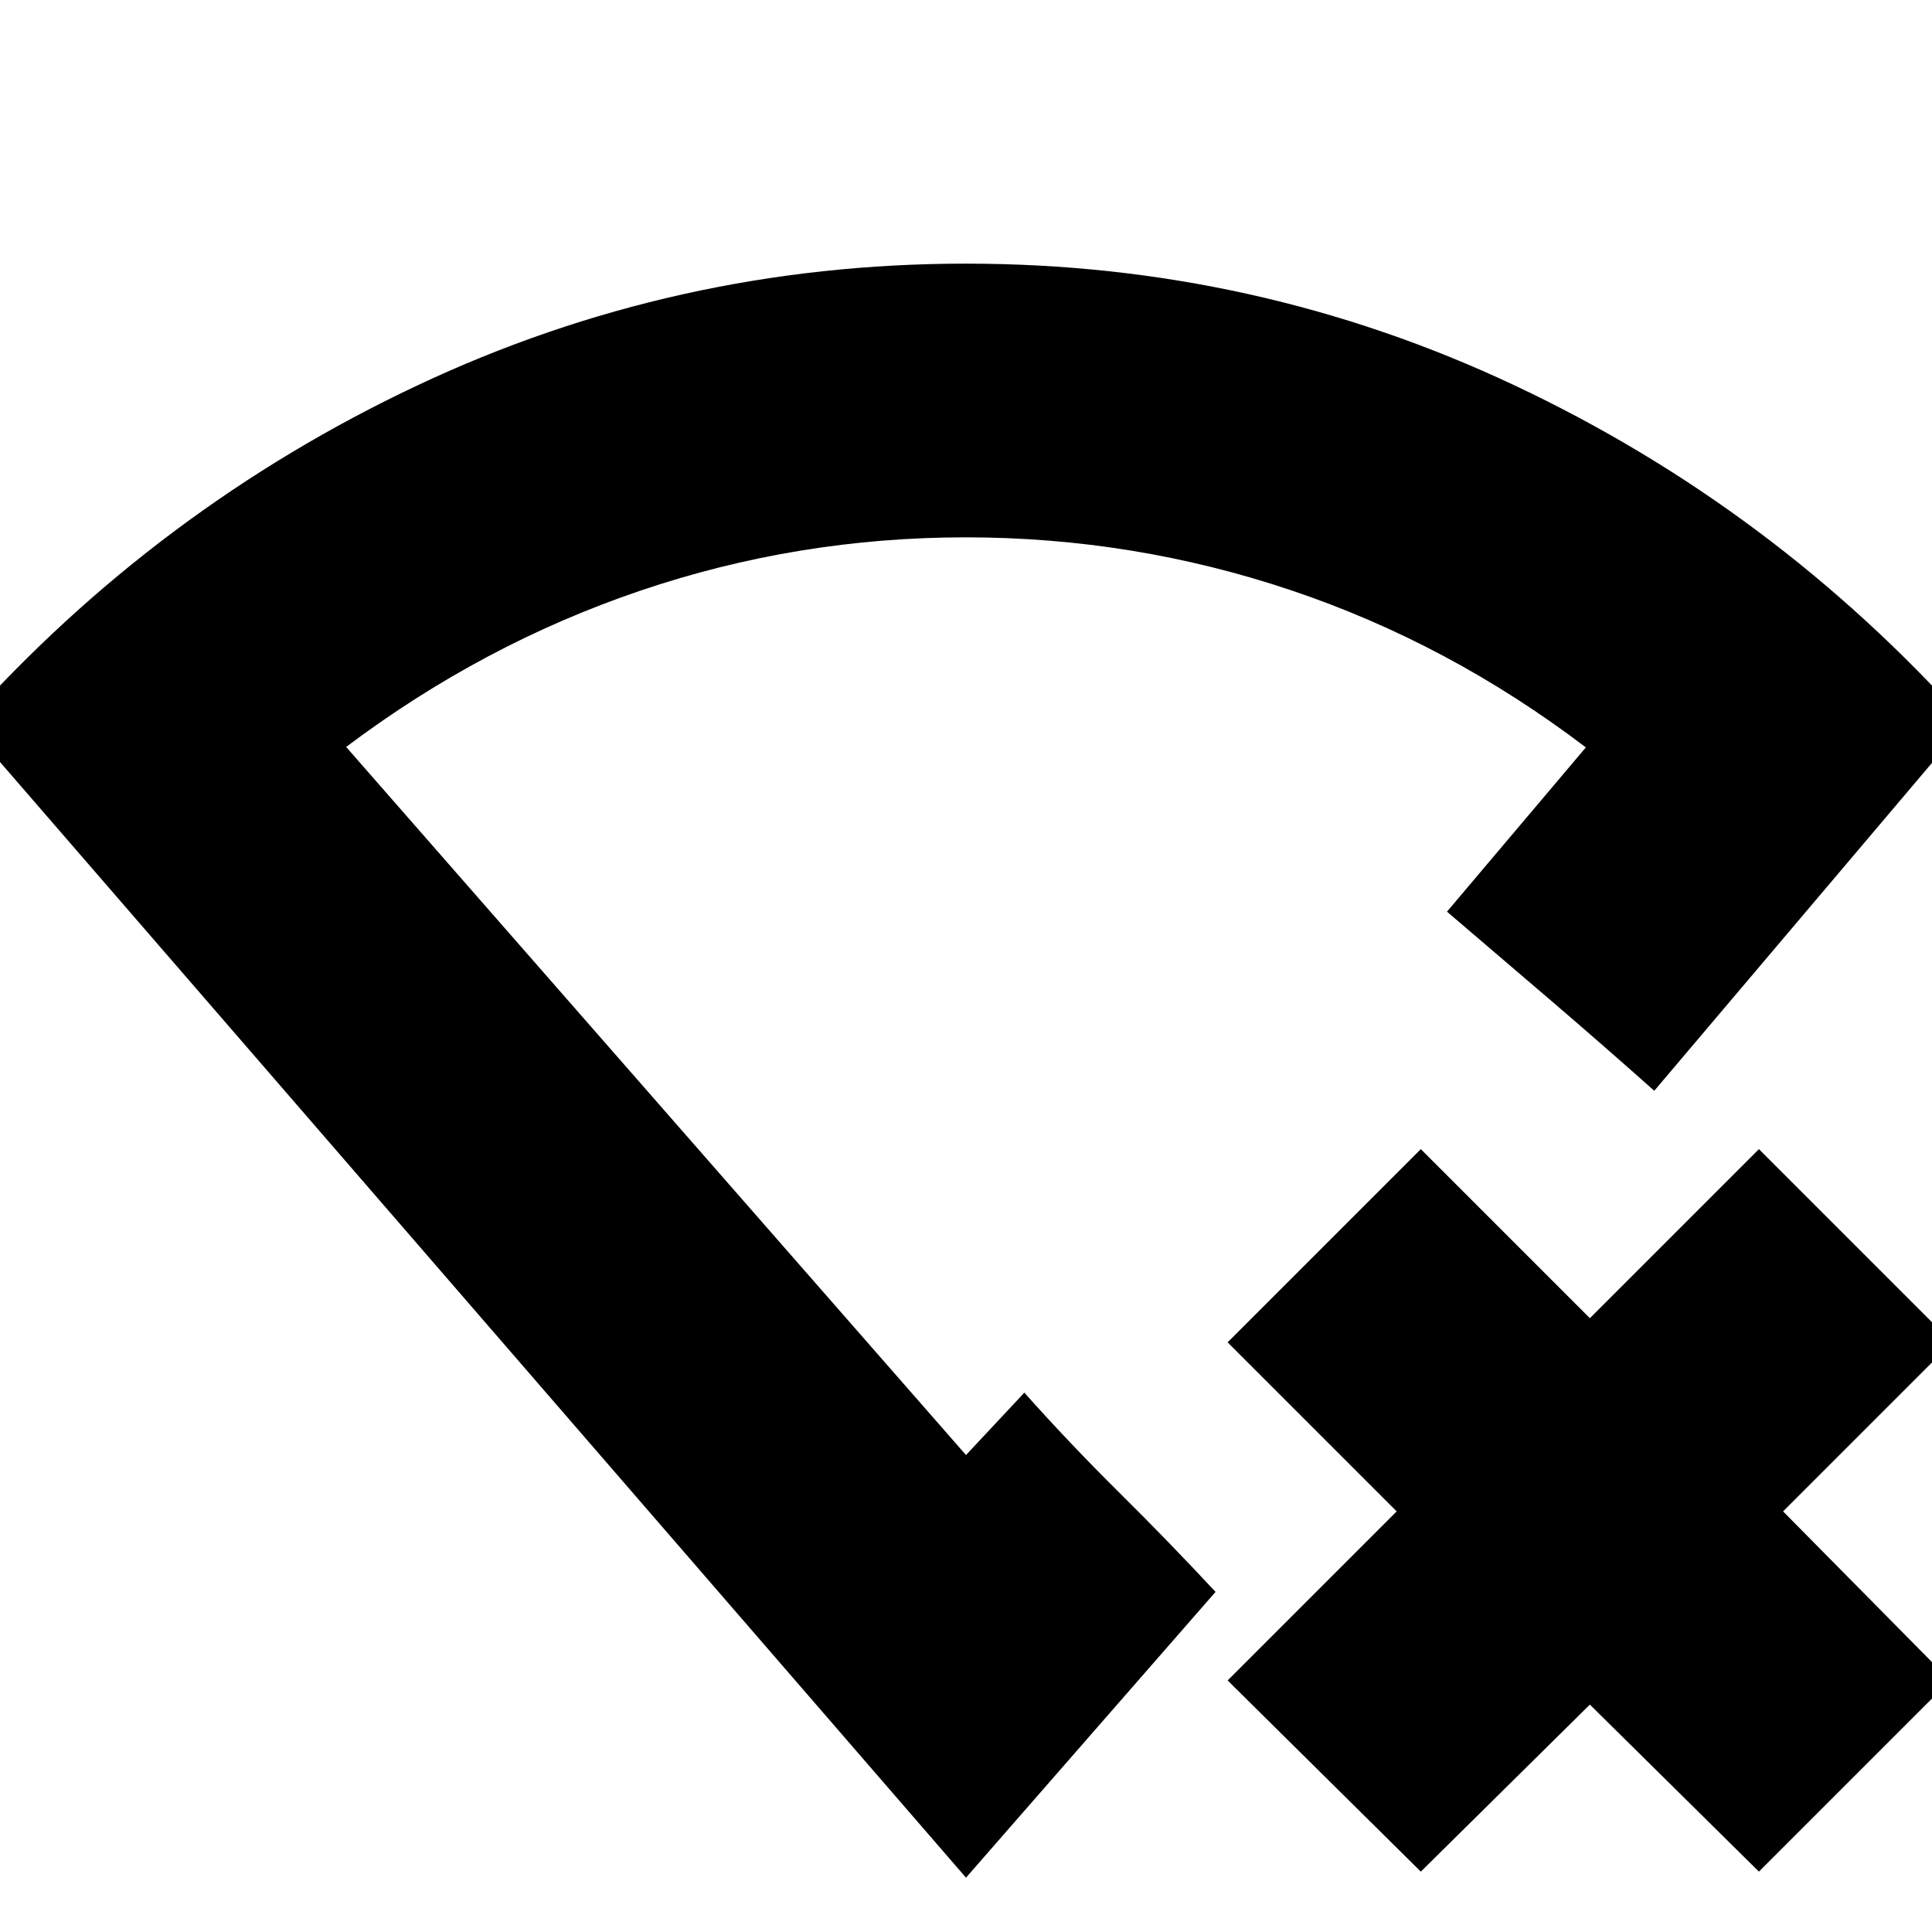 <svg xmlns="http://www.w3.org/2000/svg" height="24" viewBox="0 -960 960 960" width="24"><path d="m706-30-96-95 84-84-84-84 96-96 84 84 84-84 96 96-84 84 83 84-95 95-84-83-84 83Zm-226 3L-17-601q95.66-106.76 224.15-167.38Q335.65-829 480-829q144.35 0 272.85 60.62Q881.34-707.76 977-601L822-418q-26-23.14-51.5-44.97Q745-484.79 719-507l69-81.61q-67.99-51.7-146.36-78.05Q563.26-693 479.82-693q-83.43 0-161.63 26.5Q240-640 172-588.85L480-237l29-31q22.28 25.02 47 49.5t48 49.5L480-27Zm0-438Z"/></svg>